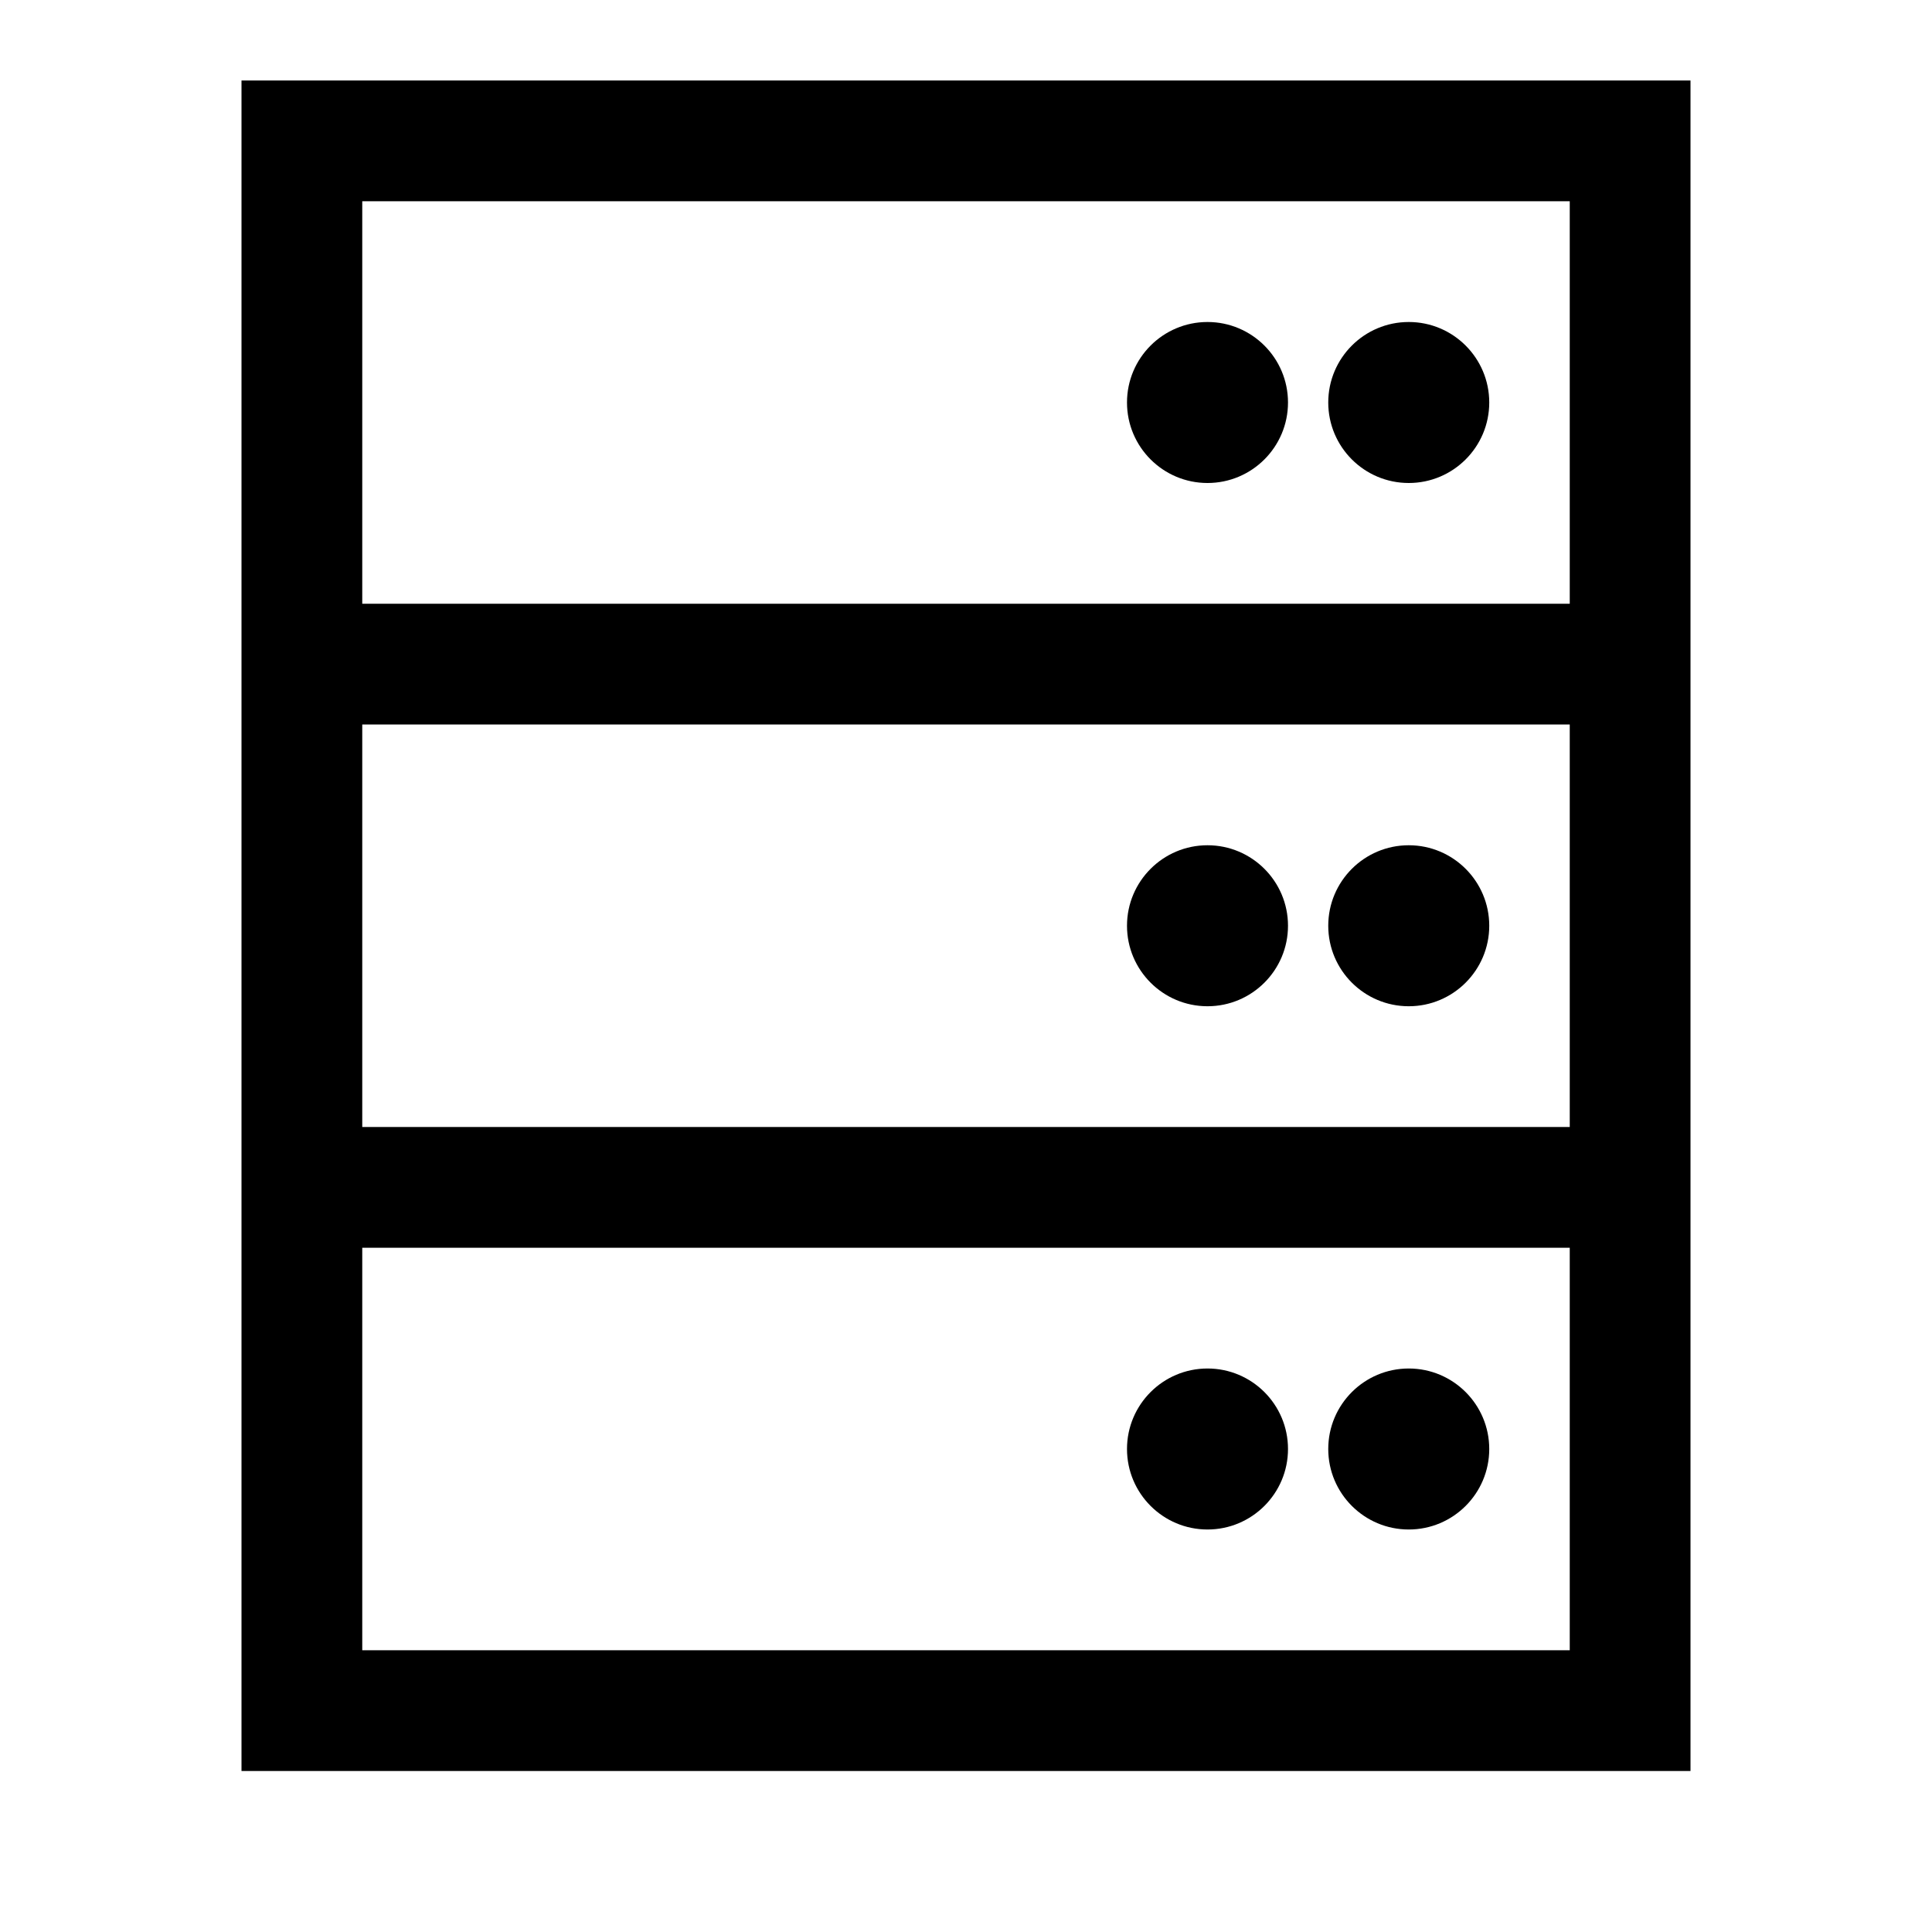 <svg width="24" height="24" viewBox="0 0 24 24" fill="none" xmlns="http://www.w3.org/2000/svg">
<g clip-path="url(#clip0_2459_4821)">
<path d="M17.5 6C18.052 6 18.5 5.552 18.5 5C18.5 4.448 18.052 4 17.5 4C16.948 4 16.5 4.448 16.5 5C16.5 5.552 16.948 6 17.5 6Z" fill="black"/>
<path d="M15 6C15.552 6 16 5.552 16 5C16 4.448 15.552 4 15 4C14.448 4 14 4.448 14 5C14 5.552 14.448 6 15 6Z" fill="black"/>
<path d="M17.5 12.5C18.052 12.5 18.5 12.052 18.5 11.5C18.5 10.948 18.052 10.5 17.5 10.5C16.948 10.5 16.5 10.948 16.5 11.5C16.5 12.052 16.948 12.5 17.5 12.5Z" fill="black"/>
<path d="M15 12.5C15.552 12.5 16 12.052 16 11.5C16 10.948 15.552 10.5 15 10.5C14.448 10.5 14 10.948 14 11.5C14 12.052 14.448 12.5 15 12.5Z" fill="black"/>
<path d="M17.5 19C18.052 19 18.5 18.552 18.5 18C18.5 17.448 18.052 17 17.5 17C16.948 17 16.5 17.448 16.5 18C16.5 18.552 16.948 19 17.5 19Z" fill="black"/>
<path d="M15 19C15.552 19 16 18.552 16 18C16 17.448 15.552 17 15 17C14.448 17 14 17.448 14 18C14 18.552 14.448 19 15 19Z" fill="black"/>
<path d="M3 1V22H21V1H3ZM19.5 20.5H4.5V15.5H19.5V20.5ZM19.5 14H4.5V9H19.5V14ZM4.5 7.5V2.5H19.5V7.5H4.5Z" fill="black"/>
</g>
<defs>
<clipPath id="clip0_2459_4821">
<rect width="24" height="24" fill="white"/>
</clipPath>
</defs>
</svg>
